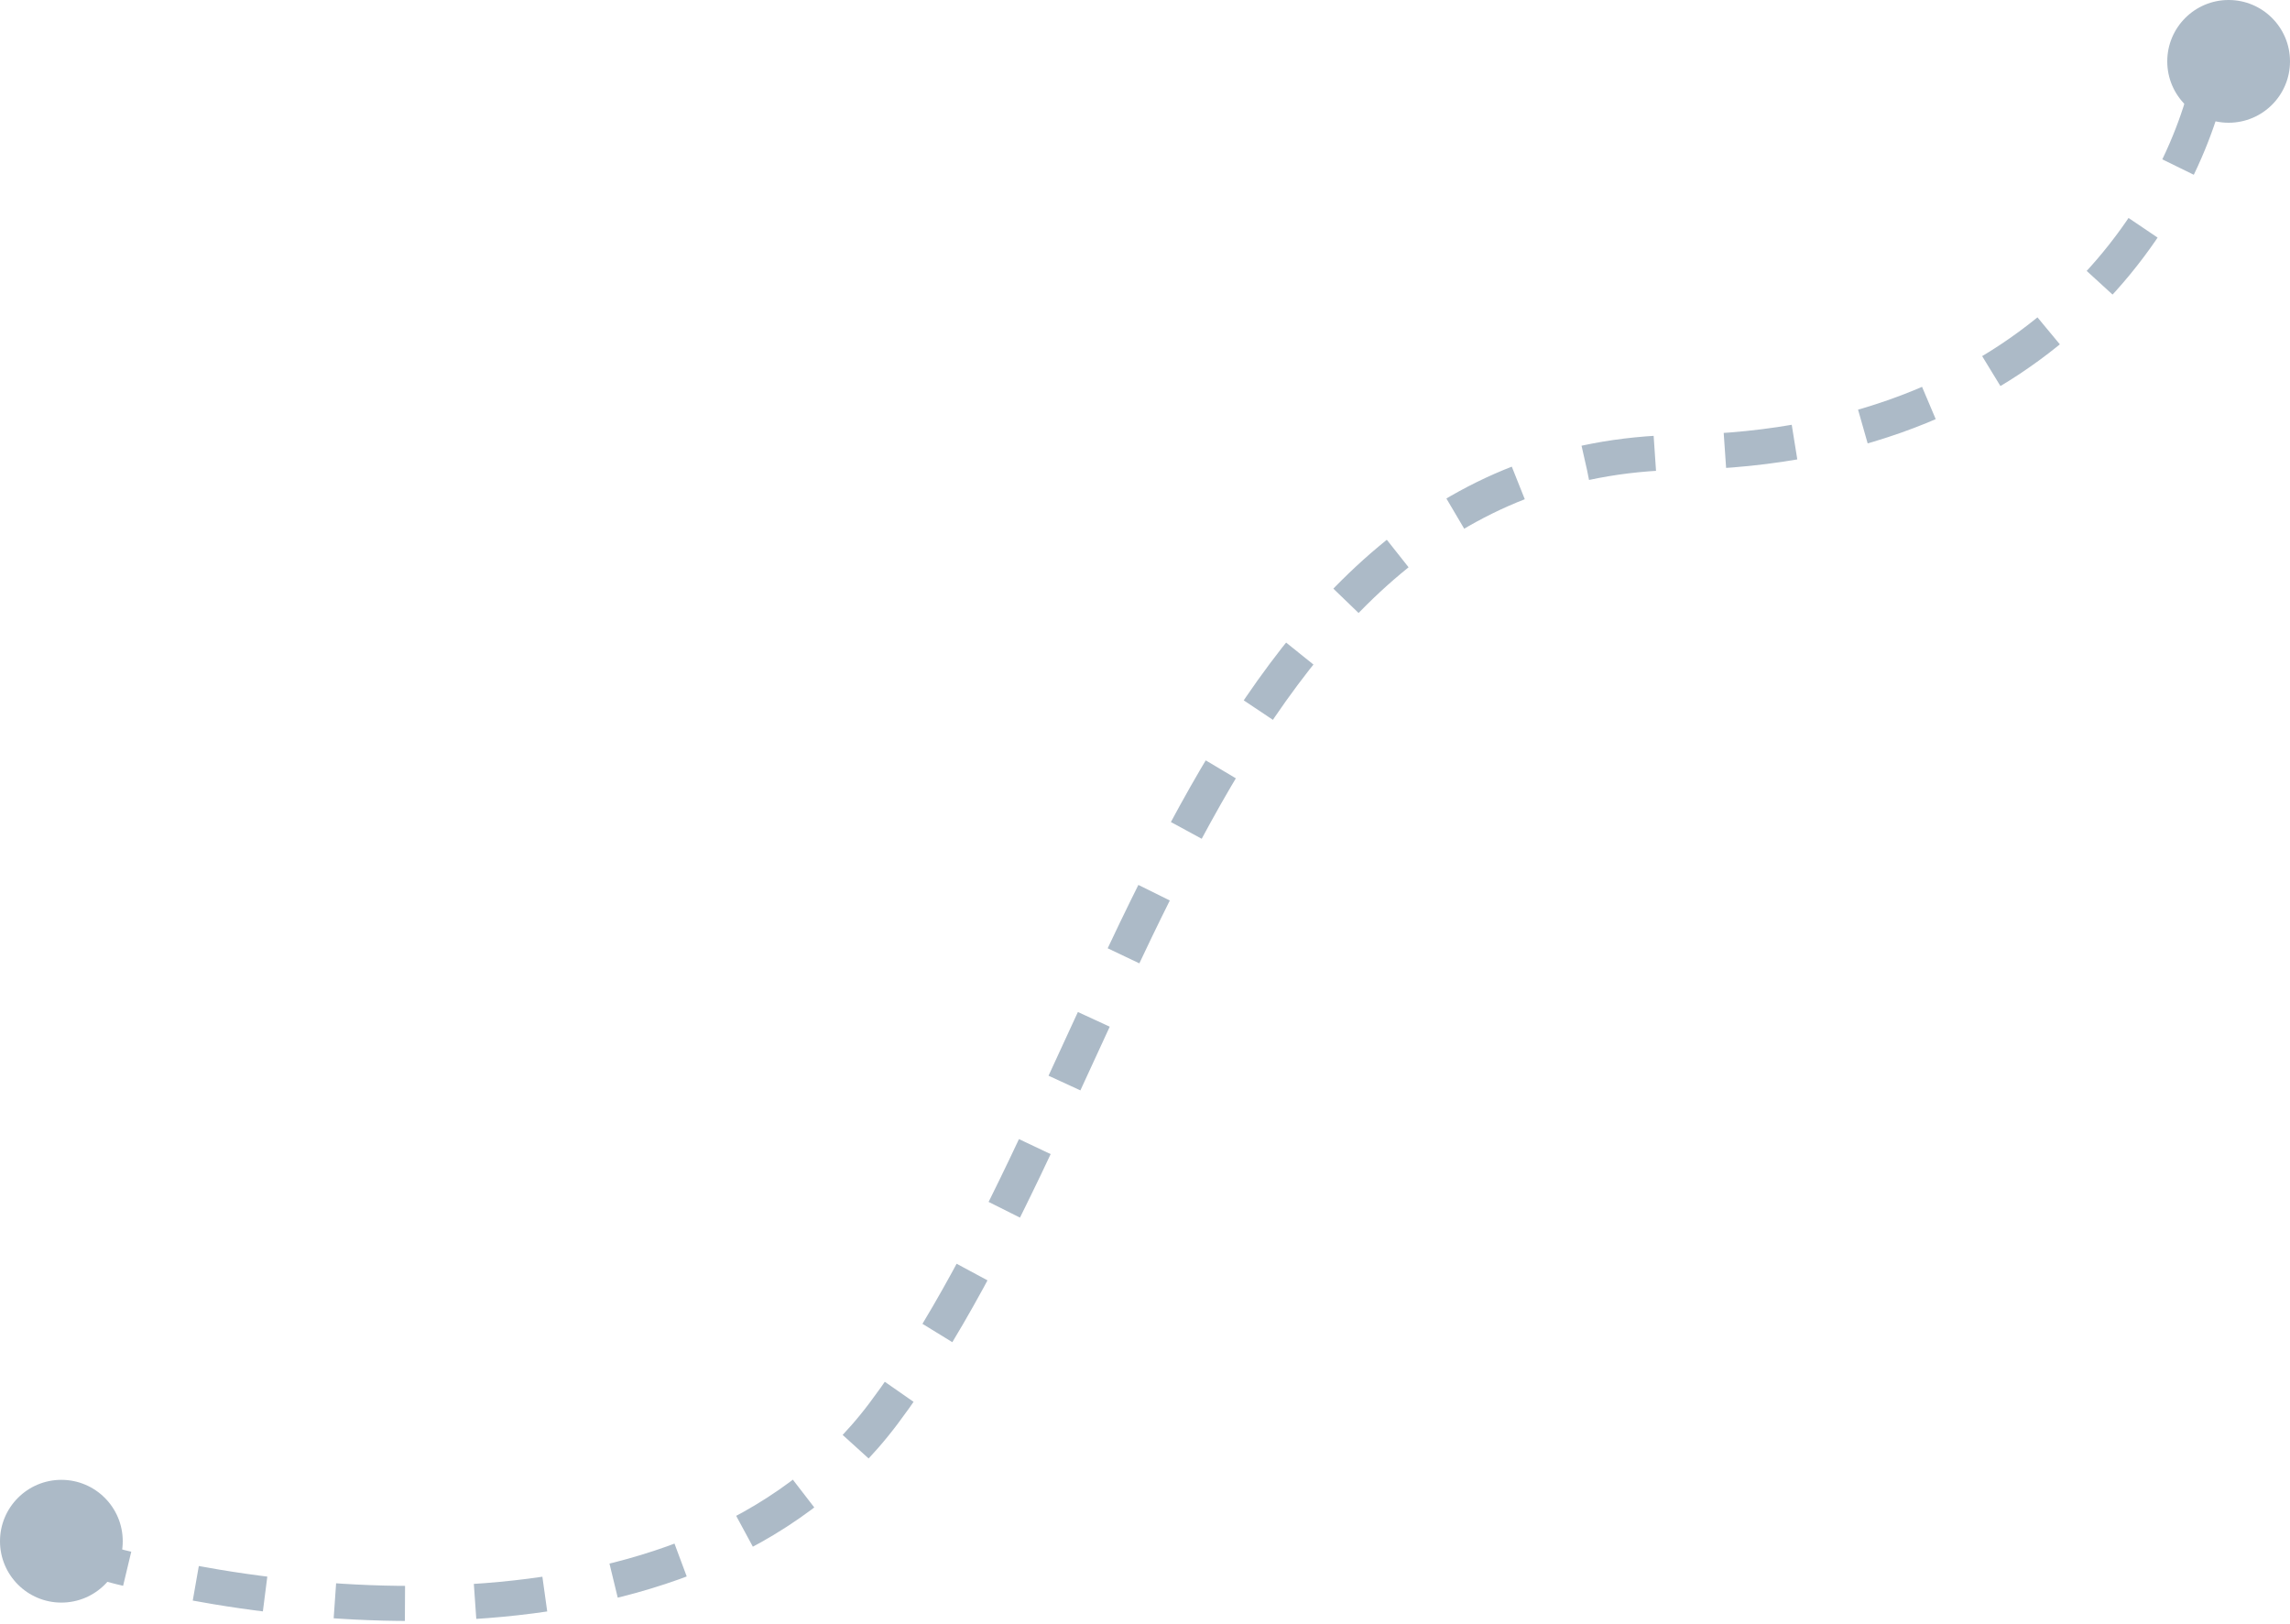 <svg width="653" height="463" viewBox="0 0 653 463" fill="none" xmlns="http://www.w3.org/2000/svg">
<path d="M17 442C72.333 459.667 196.8 476.6 252 403C321 311 344 131 479 129C587 127.4 625.333 53.667 631 17" stroke="#ACBAC7" stroke-width="10" stroke-dasharray="20 20"/>
<circle cx="17.5" cy="439.5" r="17.5" fill="#ACBAC7"/>
<circle cx="635.5" cy="17.5" r="17.5" fill="#ACBAC7"/>
</svg>
